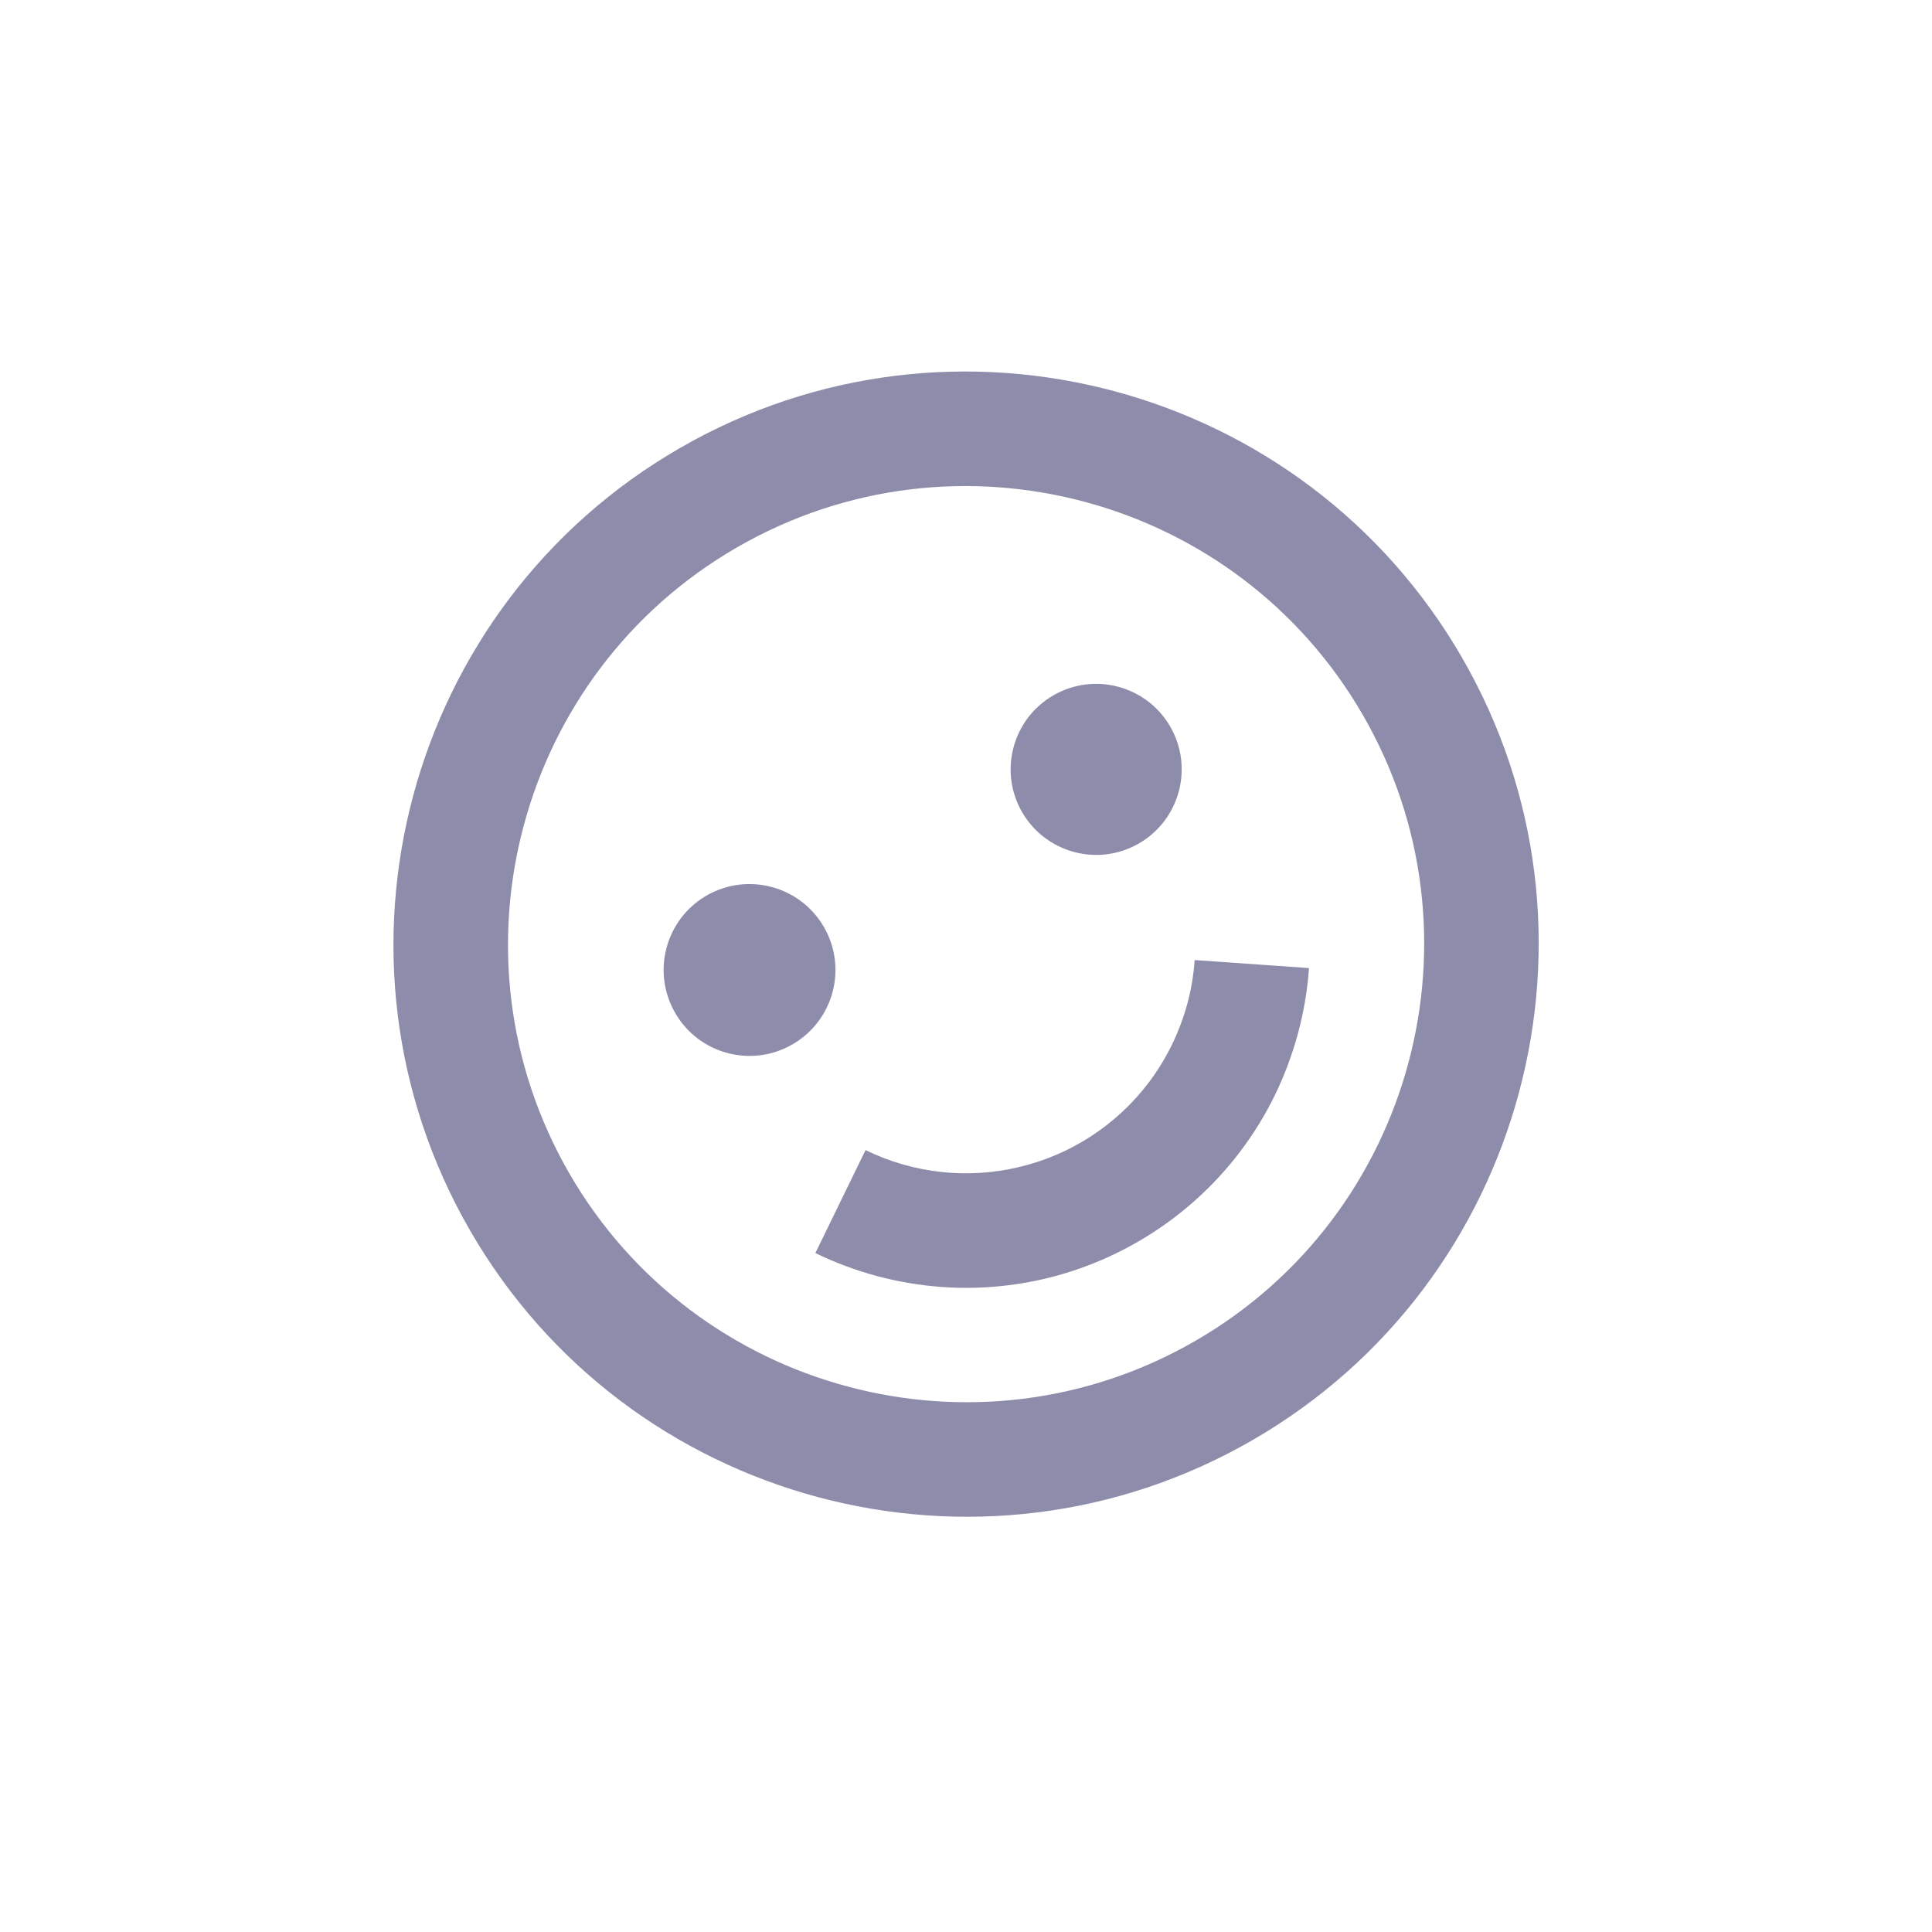 <svg width="28" height="28" viewBox="0 0 28 28" fill="none" xmlns="http://www.w3.org/2000/svg">
<g opacity="0.5" clip-path="url(#clip0_72_65)">
<path d="M9.851 6.495C5.887 8.783 4.524 13.87 6.813 17.834C9.101 21.797 14.188 23.16 18.151 20.872C22.115 18.584 23.478 13.497 21.19 9.533C18.901 5.569 13.815 4.206 9.851 6.495ZM17.322 19.434C14.151 21.265 10.081 20.174 8.25 17.004C6.42 13.833 7.51 9.763 10.681 7.933C13.852 6.102 17.921 7.192 19.752 10.363C21.583 13.534 20.492 17.604 17.322 19.434Z" fill="#1B1A57"/>
<path d="M17.209 14.542C17.097 14.956 16.908 15.344 16.65 15.687C16.186 16.301 15.522 16.735 14.773 16.913C14.024 17.093 13.236 17.006 12.544 16.668L11.817 18.16C12.392 18.44 13.016 18.607 13.654 18.652C14.304 18.698 14.956 18.616 15.573 18.41C16.213 18.196 16.804 17.855 17.309 17.407C17.796 16.976 18.194 16.452 18.479 15.867C18.616 15.585 18.728 15.284 18.812 14.974C18.895 14.666 18.949 14.347 18.971 14.03L17.314 13.914C17.299 14.126 17.264 14.337 17.209 14.542V14.542Z" fill="#1B1A57"/>
<path d="M11.485 15.136C12.081 14.792 12.285 14.031 11.941 13.435C11.597 12.84 10.836 12.636 10.24 12.979C9.645 13.323 9.441 14.085 9.785 14.68C10.128 15.276 10.89 15.48 11.485 15.136Z" fill="#1B1A57"/>
<path d="M16.506 12.224C17.099 11.881 17.302 11.123 16.96 10.531C16.618 9.938 15.86 9.735 15.267 10.077C14.674 10.419 14.471 11.177 14.813 11.77C15.156 12.363 15.914 12.566 16.506 12.224Z" fill="#1B1A57"/>
</g>
<defs>
<clipPath id="clip0_72_65">
<rect width="19.922" height="19.922" fill="white" transform="translate(0.395 10.037) rotate(-30)"/>
</clipPath>
</defs>
</svg>
